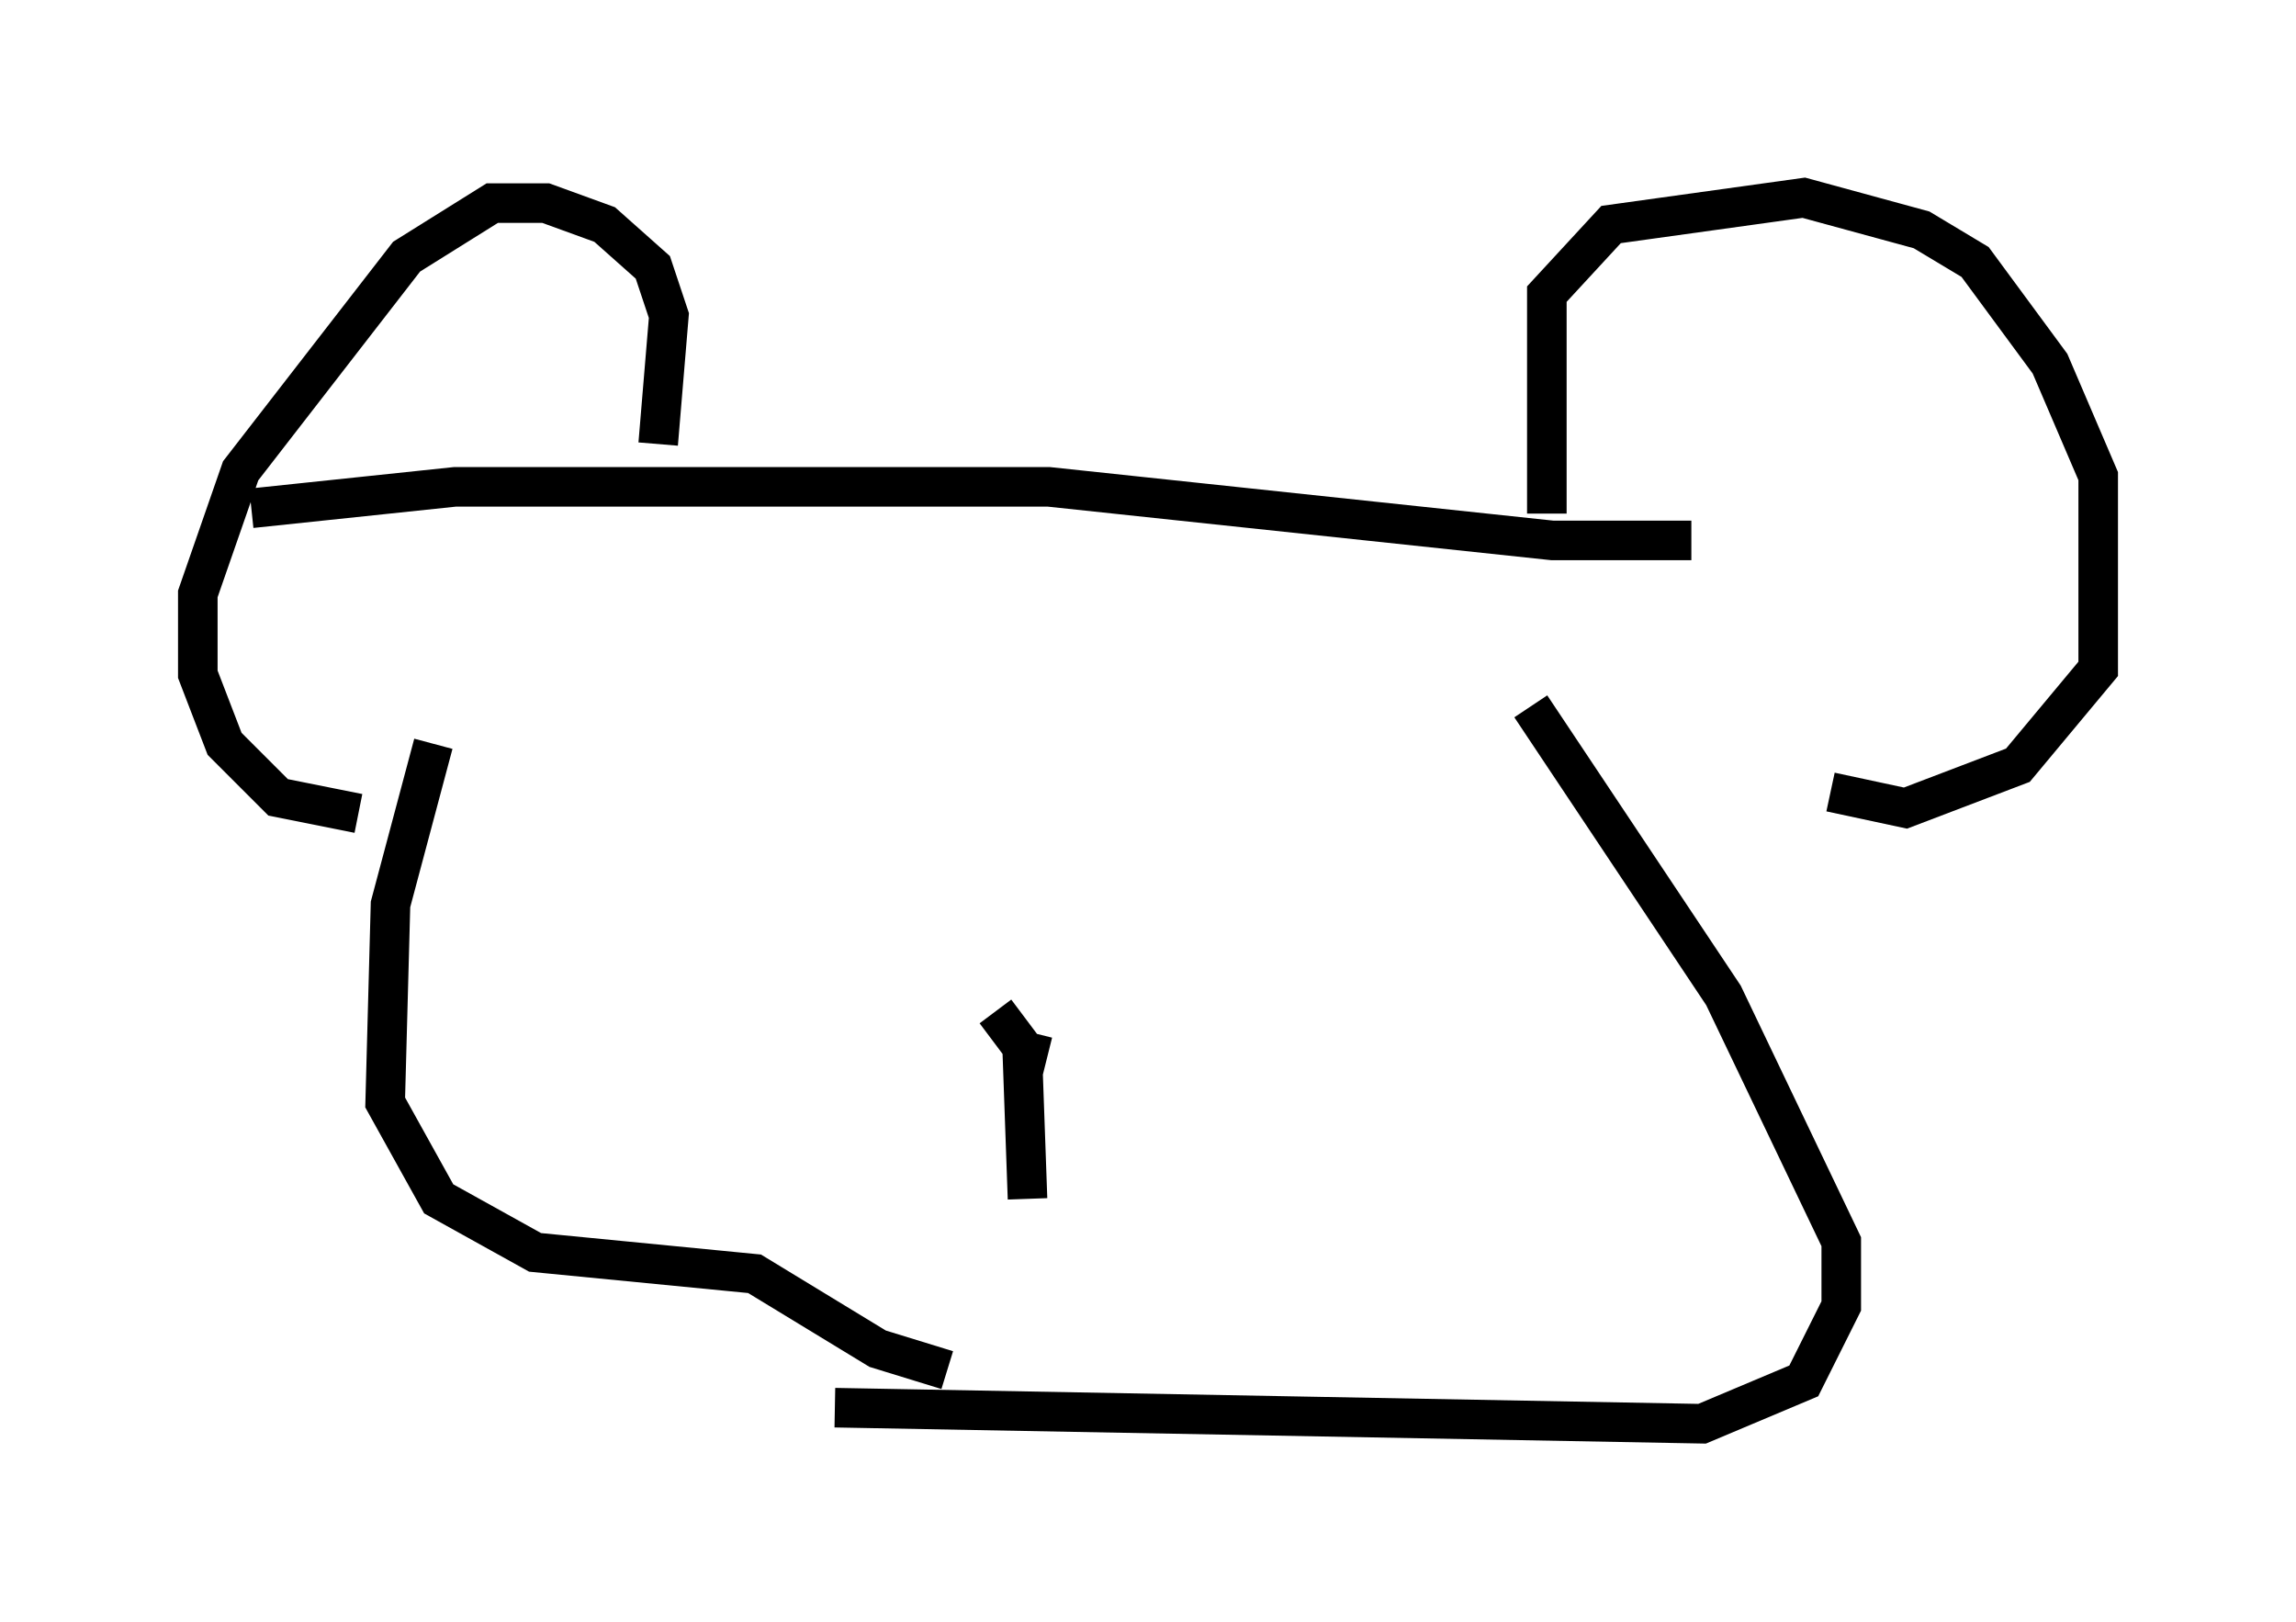 <?xml version="1.0" encoding="utf-8" ?>
<svg baseProfile="full" height="40.987" version="1.1" width="58.037" xmlns="http://www.w3.org/2000/svg" xmlns:ev="http://www.w3.org/2001/xml-events" xmlns:xlink="http://www.w3.org/1999/xlink"><defs /><rect fill="white" height="40.987" width="58.037" x="0" y="0" /><path d="M14.607, 15.825 m2.03, -4.601 l0.271, -3.248 -0.406, -1.218 l-1.218, -1.083 -1.488, -0.541 l-1.353, 0.0 -2.165, 1.353 l-4.195, 5.413 -1.083, 3.112 l0.0, 2.03 0.677, 1.759 l1.353, 1.353 2.03, 0.406 m30.04, -7.578 l0.0, -5.548 1.624, -1.759 l4.871, -0.677 2.977, 0.812 l1.353, 0.812 1.894, 2.571 l1.218, 2.842 0.0, 4.871 l-2.03, 2.436 -2.842, 1.083 l-1.894, -0.406 m-3.518, -6.36 l-3.518, 0.0 -12.72, -1.353 l-15.02, 0.0 -5.142, 0.541 m14.75, 22.733 l21.921, 0.406 2.571, -1.083 l0.947, -1.894 0.0, -1.624 l-2.977, -6.225 -4.871, -7.307 m-27.74, 0.947 l-1.083, 4.059 -0.135, 5.007 l1.353, 2.436 2.436, 1.353 l5.548, 0.541 3.112, 1.894 l1.759, 0.541 m1.218, -9.066 l0.812, 1.083 0.135, -0.541 m-0.271, 0.406 l0.135, 3.789 " fill="none" stroke="black" stroke-width="1" /></svg>